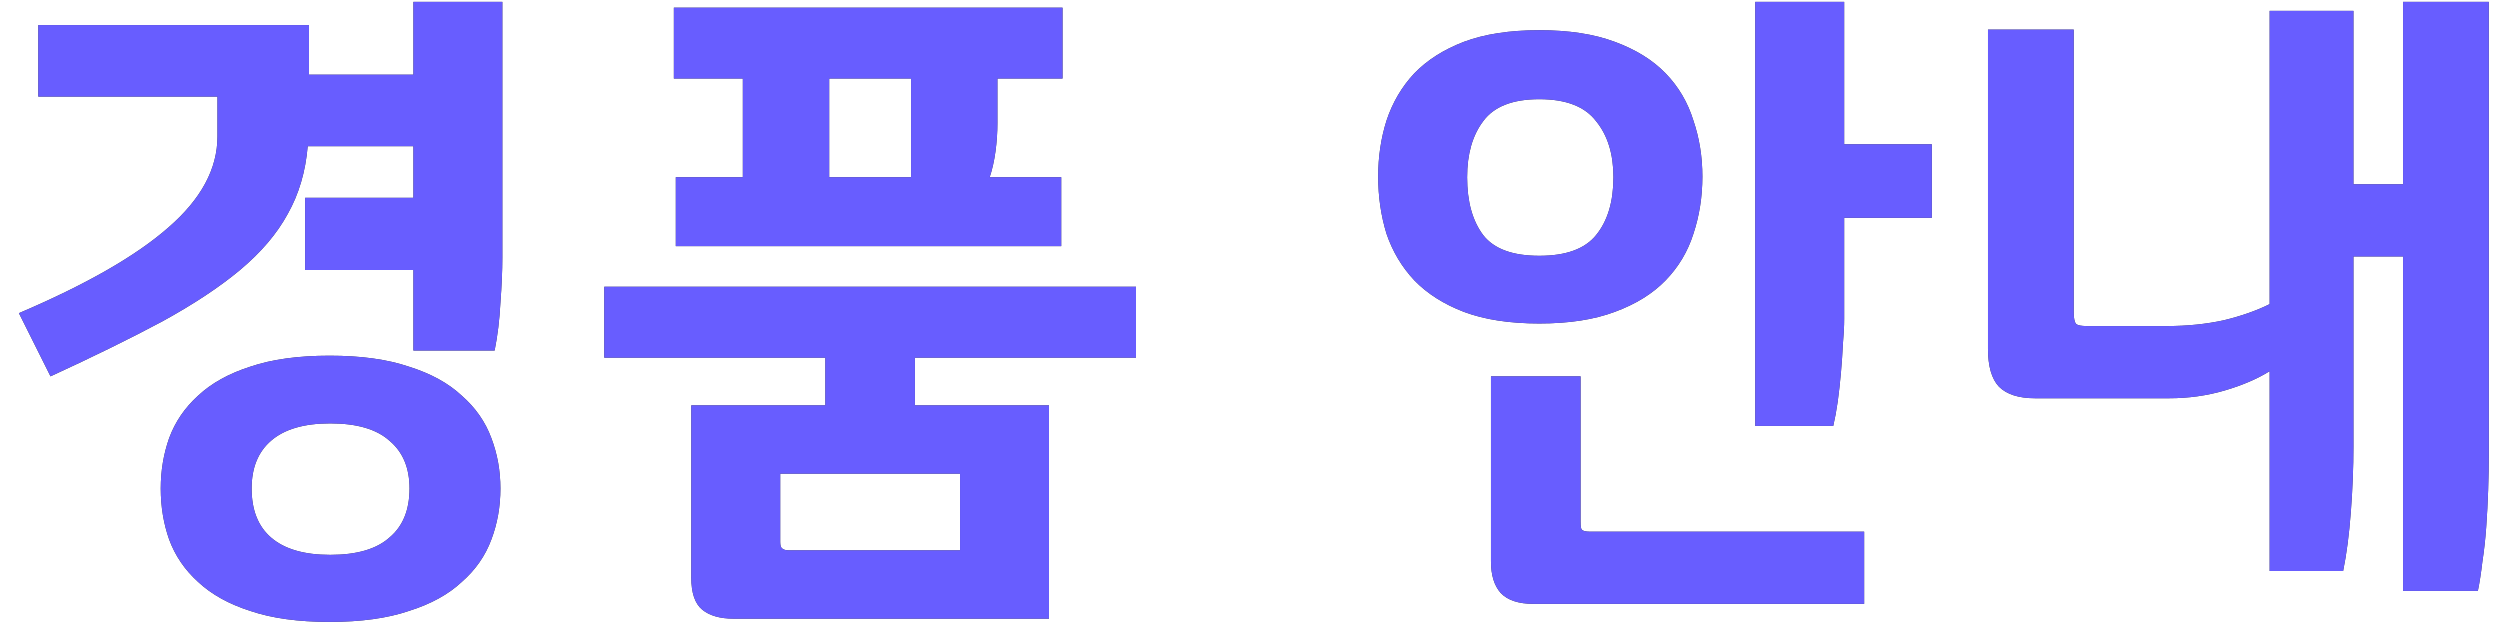 <svg width="128" height="32" viewBox="0 0 128 32" fill="none" xmlns="http://www.w3.org/2000/svg">
<path d="M21.166 0.095H25.72V13.196C25.72 13.856 25.687 14.626 25.621 15.506C25.577 16.364 25.478 17.178 25.324 17.948H21.166V13.823H15.622V10.127H21.166V7.487H15.754C15.644 8.785 15.303 9.94 14.731 10.952C14.181 11.964 13.367 12.921 12.289 13.823C11.233 14.703 9.902 15.583 8.296 16.463C6.69 17.321 4.787 18.256 2.587 19.268L0.97 16.034C4.424 14.56 6.976 13.097 8.626 11.645C10.298 10.193 11.134 8.642 11.134 6.992V4.946H1.96V1.283H15.82V3.824H21.166V0.095ZM8.23 25.01C8.23 24.108 8.373 23.25 8.659 22.436C8.967 21.6 9.462 20.874 10.144 20.258C10.826 19.62 11.717 19.125 12.817 18.773C13.917 18.399 15.27 18.212 16.876 18.212C18.482 18.212 19.835 18.399 20.935 18.773C22.057 19.125 22.959 19.62 23.641 20.258C24.345 20.874 24.851 21.6 25.159 22.436C25.467 23.25 25.621 24.108 25.621 25.01C25.621 25.934 25.467 26.803 25.159 27.617C24.851 28.453 24.345 29.179 23.641 29.795C22.959 30.433 22.057 30.928 20.935 31.28C19.835 31.654 18.482 31.841 16.876 31.841C15.27 31.841 13.917 31.654 12.817 31.28C11.717 30.928 10.826 30.433 10.144 29.795C9.462 29.179 8.967 28.453 8.659 27.617C8.373 26.803 8.23 25.934 8.23 25.01ZM12.883 25.01C12.883 26.11 13.213 26.946 13.873 27.518C14.555 28.112 15.567 28.409 16.909 28.409C18.273 28.409 19.285 28.112 19.945 27.518C20.627 26.946 20.968 26.11 20.968 25.01C20.968 23.954 20.627 23.14 19.945 22.568C19.285 21.974 18.273 21.677 16.909 21.677C15.567 21.677 14.555 21.974 13.873 22.568C13.213 23.14 12.883 23.954 12.883 25.01ZM58.163 14.681V18.311H46.844V20.753H53.708V31.676H37.571C36.867 31.676 36.328 31.522 35.954 31.214C35.58 30.906 35.393 30.356 35.393 29.564V20.753H42.257V18.311H30.938V14.681H58.163ZM54.401 0.392V4.022H51.068V6.299C51.068 6.783 51.035 7.267 50.969 7.751C50.903 8.235 50.804 8.675 50.672 9.071H54.335V12.602H34.601V9.071H38.033V4.022H34.502V0.392H54.401ZM39.947 27.749C39.947 27.925 39.98 28.035 40.046 28.079C40.112 28.145 40.233 28.178 40.409 28.178H49.154V24.251H39.947V27.749ZM42.455 9.071H46.646V4.022H42.455V9.071ZM70.563 9.038C70.563 8.026 70.706 7.069 70.992 6.167C71.3 5.243 71.773 4.44 72.411 3.758C73.071 3.076 73.918 2.537 74.952 2.141C76.008 1.745 77.295 1.547 78.813 1.547C80.331 1.547 81.618 1.745 82.674 2.141C83.752 2.537 84.621 3.076 85.281 3.758C85.941 4.44 86.414 5.243 86.7 6.167C87.008 7.069 87.162 8.026 87.162 9.038C87.162 10.072 87.008 11.051 86.7 11.975C86.414 12.877 85.941 13.669 85.281 14.351C84.621 15.033 83.752 15.572 82.674 15.968C81.618 16.364 80.331 16.562 78.813 16.562C77.295 16.562 76.008 16.364 74.952 15.968C73.918 15.572 73.071 15.033 72.411 14.351C71.773 13.669 71.3 12.877 70.992 11.975C70.706 11.051 70.563 10.072 70.563 9.038ZM89.868 0.095H94.422V7.388H98.91V11.15H94.422V16.331C94.422 16.705 94.4 17.134 94.356 17.618C94.334 18.08 94.301 18.564 94.257 19.07C94.213 19.576 94.158 20.071 94.092 20.555C94.026 21.017 93.949 21.435 93.861 21.809H89.868V0.095ZM76.338 19.268H80.925V26.726C80.925 26.946 80.947 27.078 80.991 27.122C81.057 27.188 81.189 27.221 81.387 27.221H95.445V30.917H78.516C77.746 30.917 77.185 30.73 76.833 30.356C76.503 29.982 76.338 29.443 76.338 28.739V19.268ZM78.813 5.078C77.449 5.078 76.492 5.452 75.942 6.2C75.392 6.926 75.117 7.883 75.117 9.071C75.117 10.325 75.392 11.315 75.942 12.041C76.492 12.745 77.449 13.097 78.813 13.097C80.177 13.097 81.145 12.745 81.717 12.041C82.311 11.315 82.608 10.325 82.608 9.071C82.608 7.883 82.311 6.926 81.717 6.2C81.145 5.452 80.177 5.078 78.813 5.078ZM116.206 0.557H120.496V9.434H123.037V0.095H127.426V23.261C127.426 23.855 127.415 24.471 127.393 25.109C127.371 25.747 127.338 26.374 127.294 26.99C127.25 27.606 127.184 28.2 127.096 28.772C127.03 29.344 126.953 29.839 126.865 30.257H123.037V13.13H120.496V22.865C120.496 23.921 120.452 25.032 120.364 26.198C120.276 27.364 120.144 28.376 119.968 29.234H116.206V19.004C115.568 19.4 114.798 19.73 113.896 19.994C112.994 20.258 112.048 20.39 111.058 20.39H104.194C103.358 20.39 102.742 20.192 102.346 19.796C101.972 19.4 101.785 18.751 101.785 17.849V1.514H106.174V16.001C106.174 16.309 106.218 16.507 106.306 16.595C106.394 16.661 106.57 16.694 106.834 16.694H110.959C111.993 16.694 112.961 16.595 113.863 16.397C114.765 16.177 115.546 15.902 116.206 15.572V0.557Z" fill="#383838"/>
<path d="M21.166 0.095H25.72V13.196C25.72 13.856 25.687 14.626 25.621 15.506C25.577 16.364 25.478 17.178 25.324 17.948H21.166V13.823H15.622V10.127H21.166V7.487H15.754C15.644 8.785 15.303 9.94 14.731 10.952C14.181 11.964 13.367 12.921 12.289 13.823C11.233 14.703 9.902 15.583 8.296 16.463C6.69 17.321 4.787 18.256 2.587 19.268L0.97 16.034C4.424 14.56 6.976 13.097 8.626 11.645C10.298 10.193 11.134 8.642 11.134 6.992V4.946H1.96V1.283H15.82V3.824H21.166V0.095ZM8.23 25.01C8.23 24.108 8.373 23.25 8.659 22.436C8.967 21.6 9.462 20.874 10.144 20.258C10.826 19.62 11.717 19.125 12.817 18.773C13.917 18.399 15.27 18.212 16.876 18.212C18.482 18.212 19.835 18.399 20.935 18.773C22.057 19.125 22.959 19.62 23.641 20.258C24.345 20.874 24.851 21.6 25.159 22.436C25.467 23.25 25.621 24.108 25.621 25.01C25.621 25.934 25.467 26.803 25.159 27.617C24.851 28.453 24.345 29.179 23.641 29.795C22.959 30.433 22.057 30.928 20.935 31.28C19.835 31.654 18.482 31.841 16.876 31.841C15.27 31.841 13.917 31.654 12.817 31.28C11.717 30.928 10.826 30.433 10.144 29.795C9.462 29.179 8.967 28.453 8.659 27.617C8.373 26.803 8.23 25.934 8.23 25.01ZM12.883 25.01C12.883 26.11 13.213 26.946 13.873 27.518C14.555 28.112 15.567 28.409 16.909 28.409C18.273 28.409 19.285 28.112 19.945 27.518C20.627 26.946 20.968 26.11 20.968 25.01C20.968 23.954 20.627 23.14 19.945 22.568C19.285 21.974 18.273 21.677 16.909 21.677C15.567 21.677 14.555 21.974 13.873 22.568C13.213 23.14 12.883 23.954 12.883 25.01ZM58.163 14.681V18.311H46.844V20.753H53.708V31.676H37.571C36.867 31.676 36.328 31.522 35.954 31.214C35.58 30.906 35.393 30.356 35.393 29.564V20.753H42.257V18.311H30.938V14.681H58.163ZM54.401 0.392V4.022H51.068V6.299C51.068 6.783 51.035 7.267 50.969 7.751C50.903 8.235 50.804 8.675 50.672 9.071H54.335V12.602H34.601V9.071H38.033V4.022H34.502V0.392H54.401ZM39.947 27.749C39.947 27.925 39.98 28.035 40.046 28.079C40.112 28.145 40.233 28.178 40.409 28.178H49.154V24.251H39.947V27.749ZM42.455 9.071H46.646V4.022H42.455V9.071ZM70.563 9.038C70.563 8.026 70.706 7.069 70.992 6.167C71.3 5.243 71.773 4.44 72.411 3.758C73.071 3.076 73.918 2.537 74.952 2.141C76.008 1.745 77.295 1.547 78.813 1.547C80.331 1.547 81.618 1.745 82.674 2.141C83.752 2.537 84.621 3.076 85.281 3.758C85.941 4.44 86.414 5.243 86.7 6.167C87.008 7.069 87.162 8.026 87.162 9.038C87.162 10.072 87.008 11.051 86.7 11.975C86.414 12.877 85.941 13.669 85.281 14.351C84.621 15.033 83.752 15.572 82.674 15.968C81.618 16.364 80.331 16.562 78.813 16.562C77.295 16.562 76.008 16.364 74.952 15.968C73.918 15.572 73.071 15.033 72.411 14.351C71.773 13.669 71.3 12.877 70.992 11.975C70.706 11.051 70.563 10.072 70.563 9.038ZM89.868 0.095H94.422V7.388H98.91V11.15H94.422V16.331C94.422 16.705 94.4 17.134 94.356 17.618C94.334 18.08 94.301 18.564 94.257 19.07C94.213 19.576 94.158 20.071 94.092 20.555C94.026 21.017 93.949 21.435 93.861 21.809H89.868V0.095ZM76.338 19.268H80.925V26.726C80.925 26.946 80.947 27.078 80.991 27.122C81.057 27.188 81.189 27.221 81.387 27.221H95.445V30.917H78.516C77.746 30.917 77.185 30.73 76.833 30.356C76.503 29.982 76.338 29.443 76.338 28.739V19.268ZM78.813 5.078C77.449 5.078 76.492 5.452 75.942 6.2C75.392 6.926 75.117 7.883 75.117 9.071C75.117 10.325 75.392 11.315 75.942 12.041C76.492 12.745 77.449 13.097 78.813 13.097C80.177 13.097 81.145 12.745 81.717 12.041C82.311 11.315 82.608 10.325 82.608 9.071C82.608 7.883 82.311 6.926 81.717 6.2C81.145 5.452 80.177 5.078 78.813 5.078ZM116.206 0.557H120.496V9.434H123.037V0.095H127.426V23.261C127.426 23.855 127.415 24.471 127.393 25.109C127.371 25.747 127.338 26.374 127.294 26.99C127.25 27.606 127.184 28.2 127.096 28.772C127.03 29.344 126.953 29.839 126.865 30.257H123.037V13.13H120.496V22.865C120.496 23.921 120.452 25.032 120.364 26.198C120.276 27.364 120.144 28.376 119.968 29.234H116.206V19.004C115.568 19.4 114.798 19.73 113.896 19.994C112.994 20.258 112.048 20.39 111.058 20.39H104.194C103.358 20.39 102.742 20.192 102.346 19.796C101.972 19.4 101.785 18.751 101.785 17.849V1.514H106.174V16.001C106.174 16.309 106.218 16.507 106.306 16.595C106.394 16.661 106.57 16.694 106.834 16.694H110.959C111.993 16.694 112.961 16.595 113.863 16.397C114.765 16.177 115.546 15.902 116.206 15.572V0.557Z" fill="#685DFF"/>
</svg>
